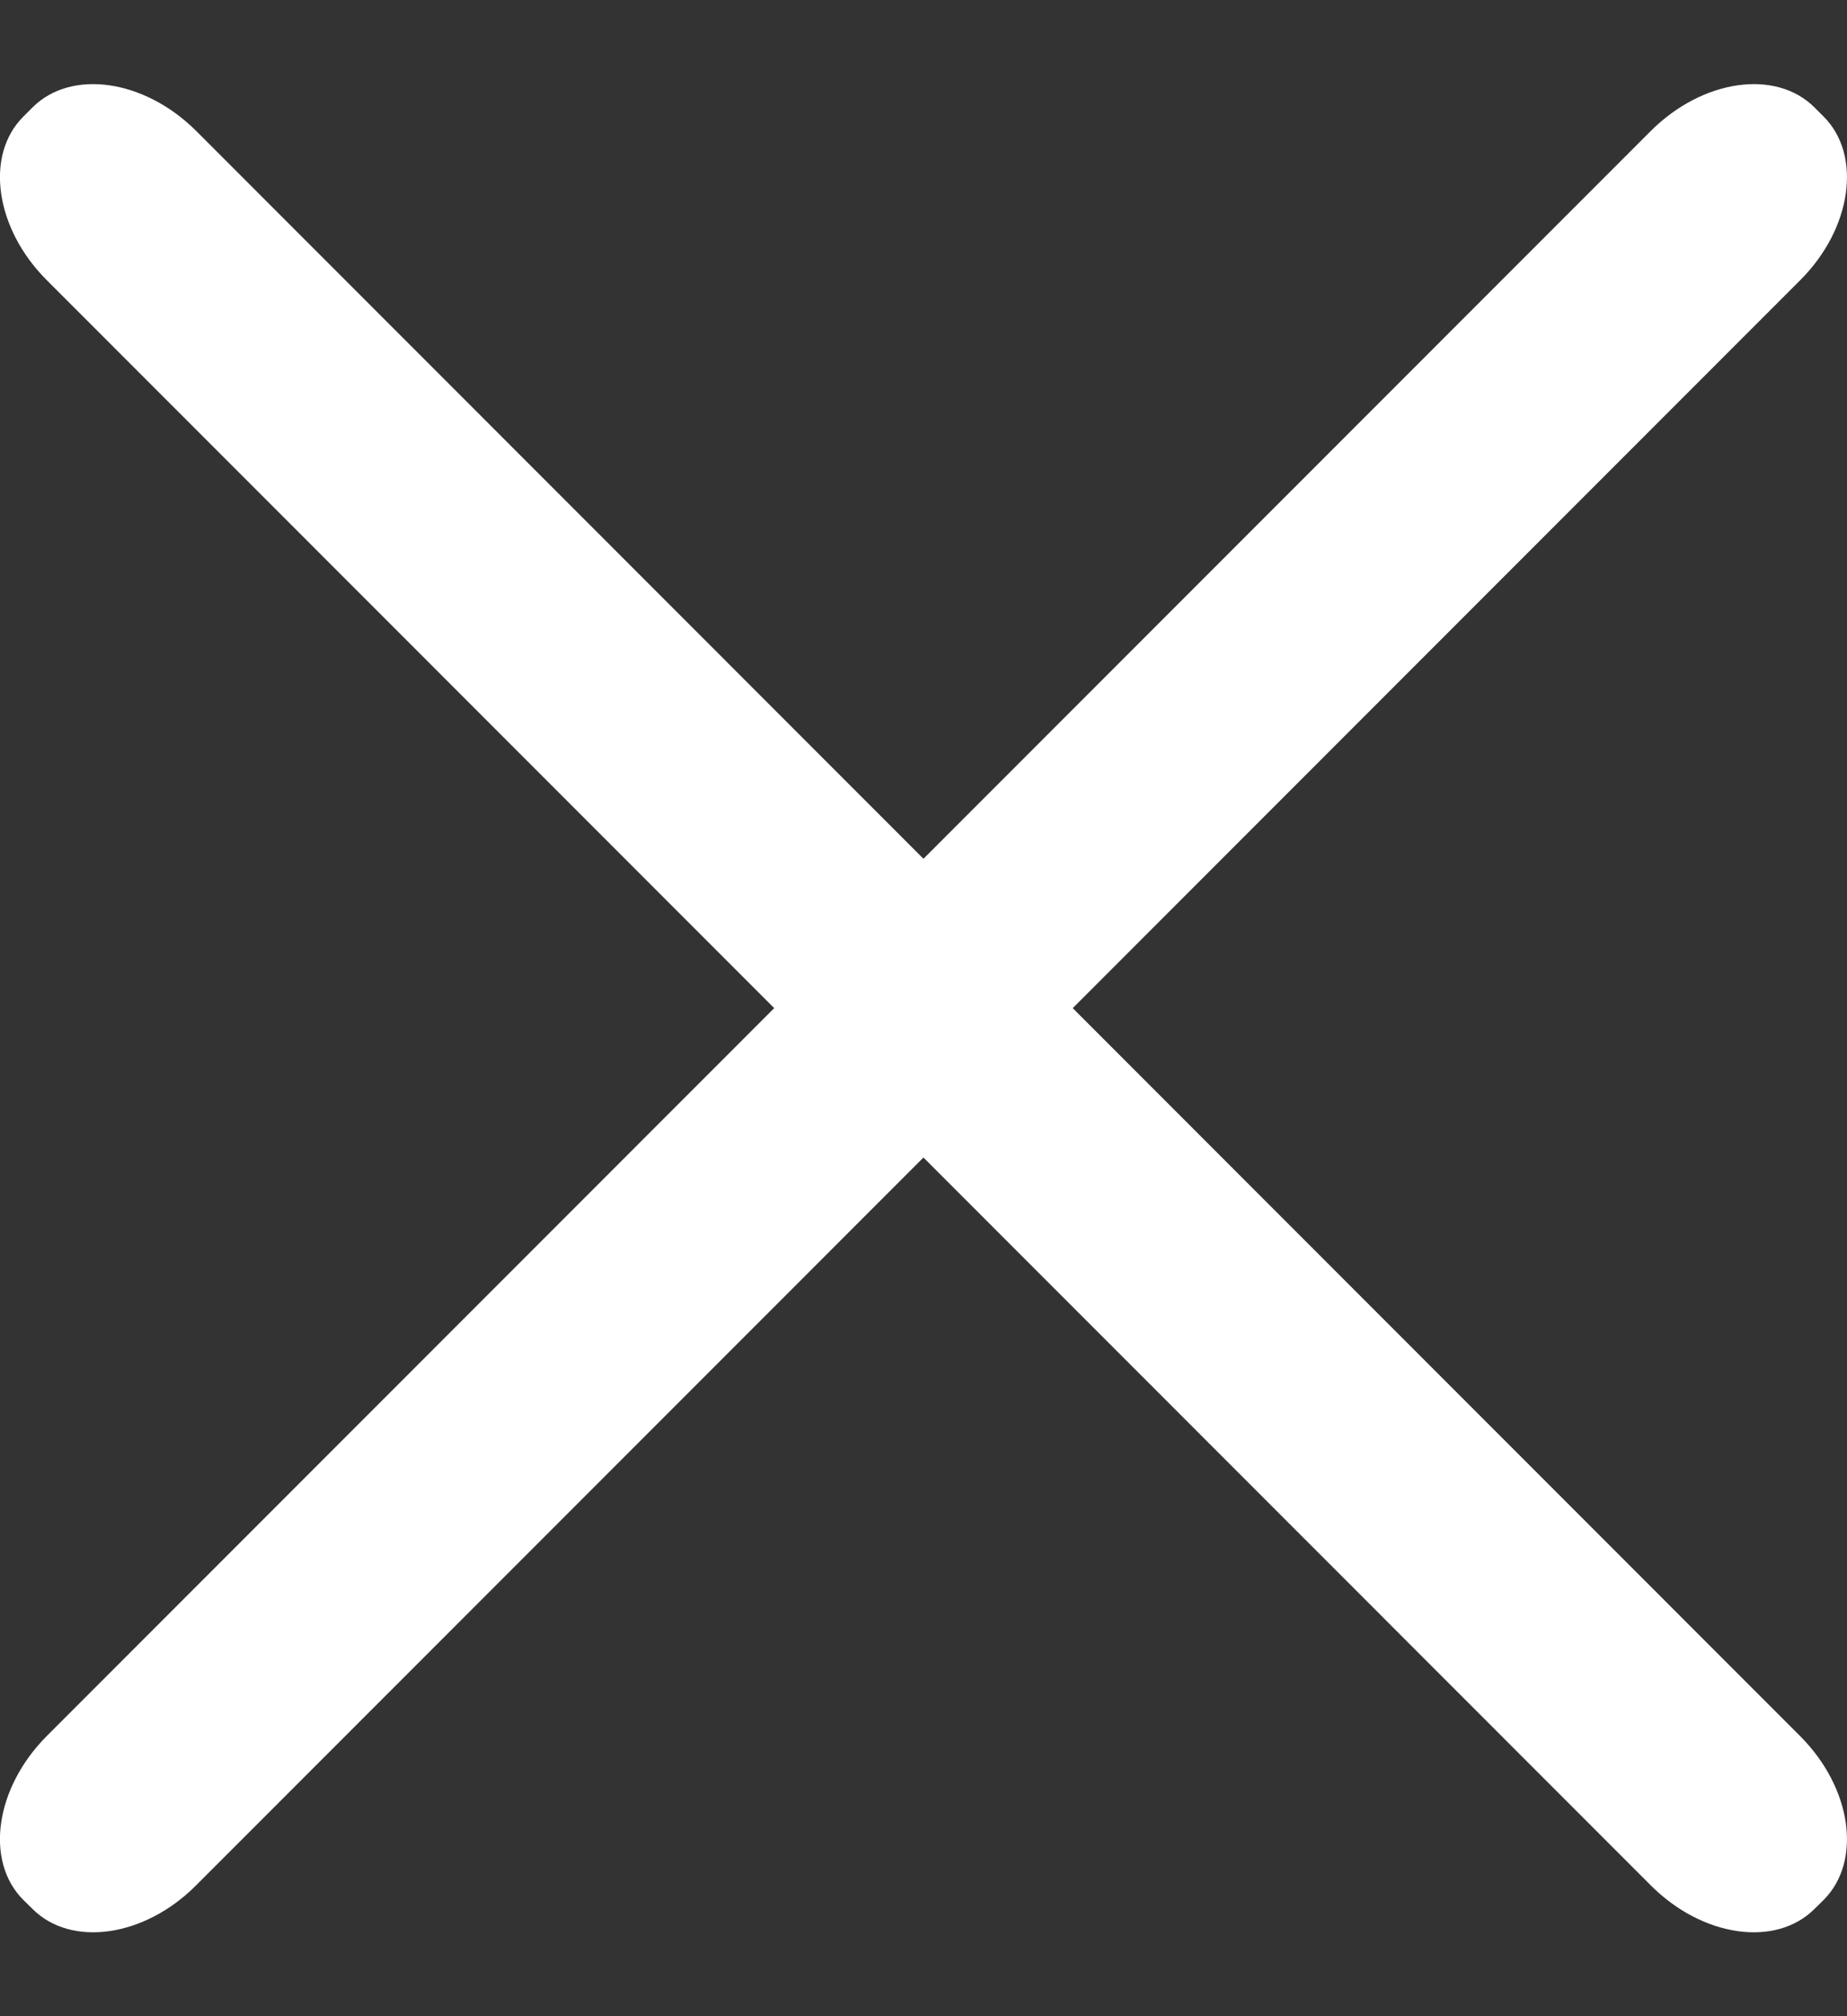 <svg width="11" height="12" viewBox="0 0 11 12" fill="none" xmlns="http://www.w3.org/2000/svg">
<rect x="0" y="0" width="11" height="12" fill="#333333" stroke="none"/>
<path d="M10.721 10.333L1.168 0.779C0.86 0.472 0.423 0.409 0.193 0.64L0.139 0.694C-0.092 0.924 -0.029 1.361 0.279 1.668L9.832 11.222C10.14 11.53 10.576 11.592 10.807 11.361L10.861 11.308C11.091 11.077 11.029 10.641 10.721 10.333Z" fill="white"/>
<path d="M0.278 10.333L9.832 0.779C10.14 0.472 10.576 0.409 10.807 0.64L10.861 0.694C11.091 0.924 11.029 1.361 10.721 1.668L1.167 11.222C0.86 11.53 0.423 11.592 0.193 11.361L0.139 11.308C-0.092 11.077 -0.029 10.641 0.278 10.333Z" fill="white"/>
</svg>
